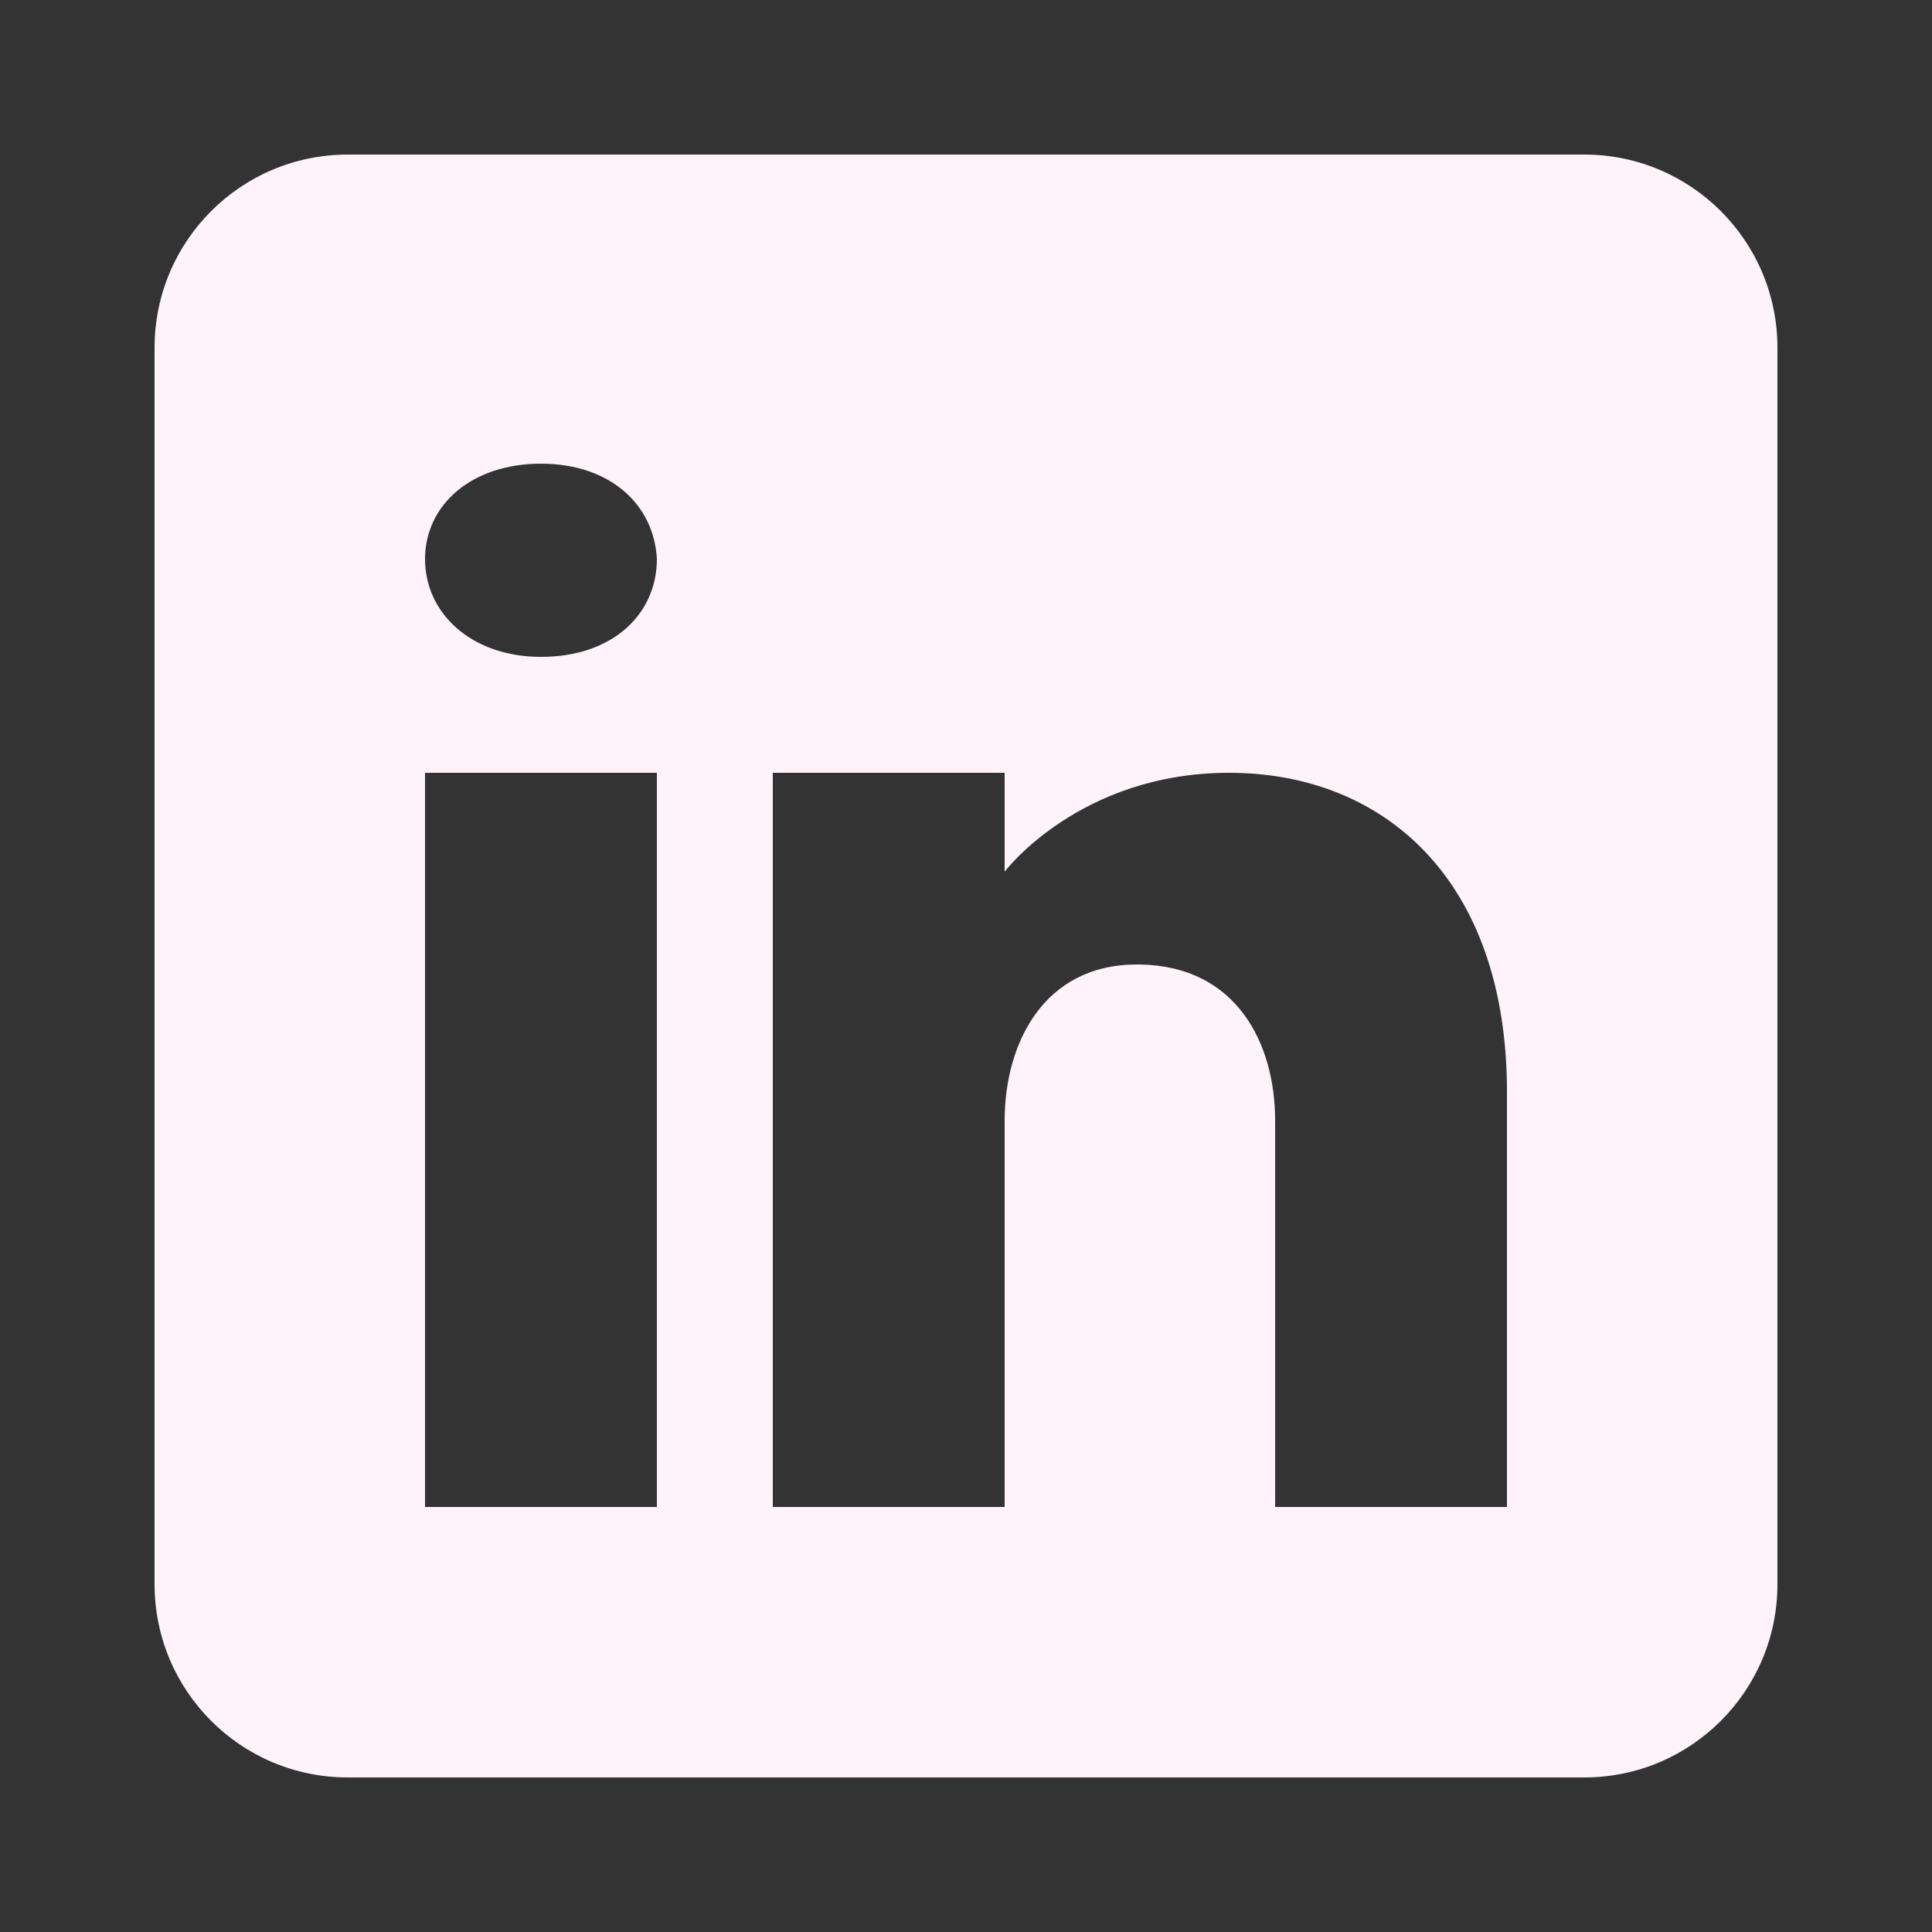 <svg width="50" height="50" viewBox="0 0 50 50" fill="none" xmlns="http://www.w3.org/2000/svg">
<rect x="0" y="0" width="50" height="50" fill="#333333" stroke="none"/>
<path d="M41 4H9C6.238 4 4 6.238 4 9V41C4 43.762 6.238 46 9 46H41C43.762 46 46 43.762 46 41V9C46 6.238 43.762 4 41 4ZM17 20V39H11V20H17ZM11 14.469C11 13.07 12.199 12 14 12C15.801 12 16.93 13.07 17 14.469C17 15.871 15.879 17 14 17C12.199 17 11 15.871 11 14.469ZM39 39H33C33 39 33 29.738 33 29C33 27 32 25 29.5 24.961H29.422C27 24.961 26 27.02 26 29C26 29.91 26 39 26 39H20V20H26V22.559C26 22.559 27.93 20 31.809 20C35.781 20 39 22.73 39 28.262V39Z" fill="#FDF3F8"/>
</svg>
